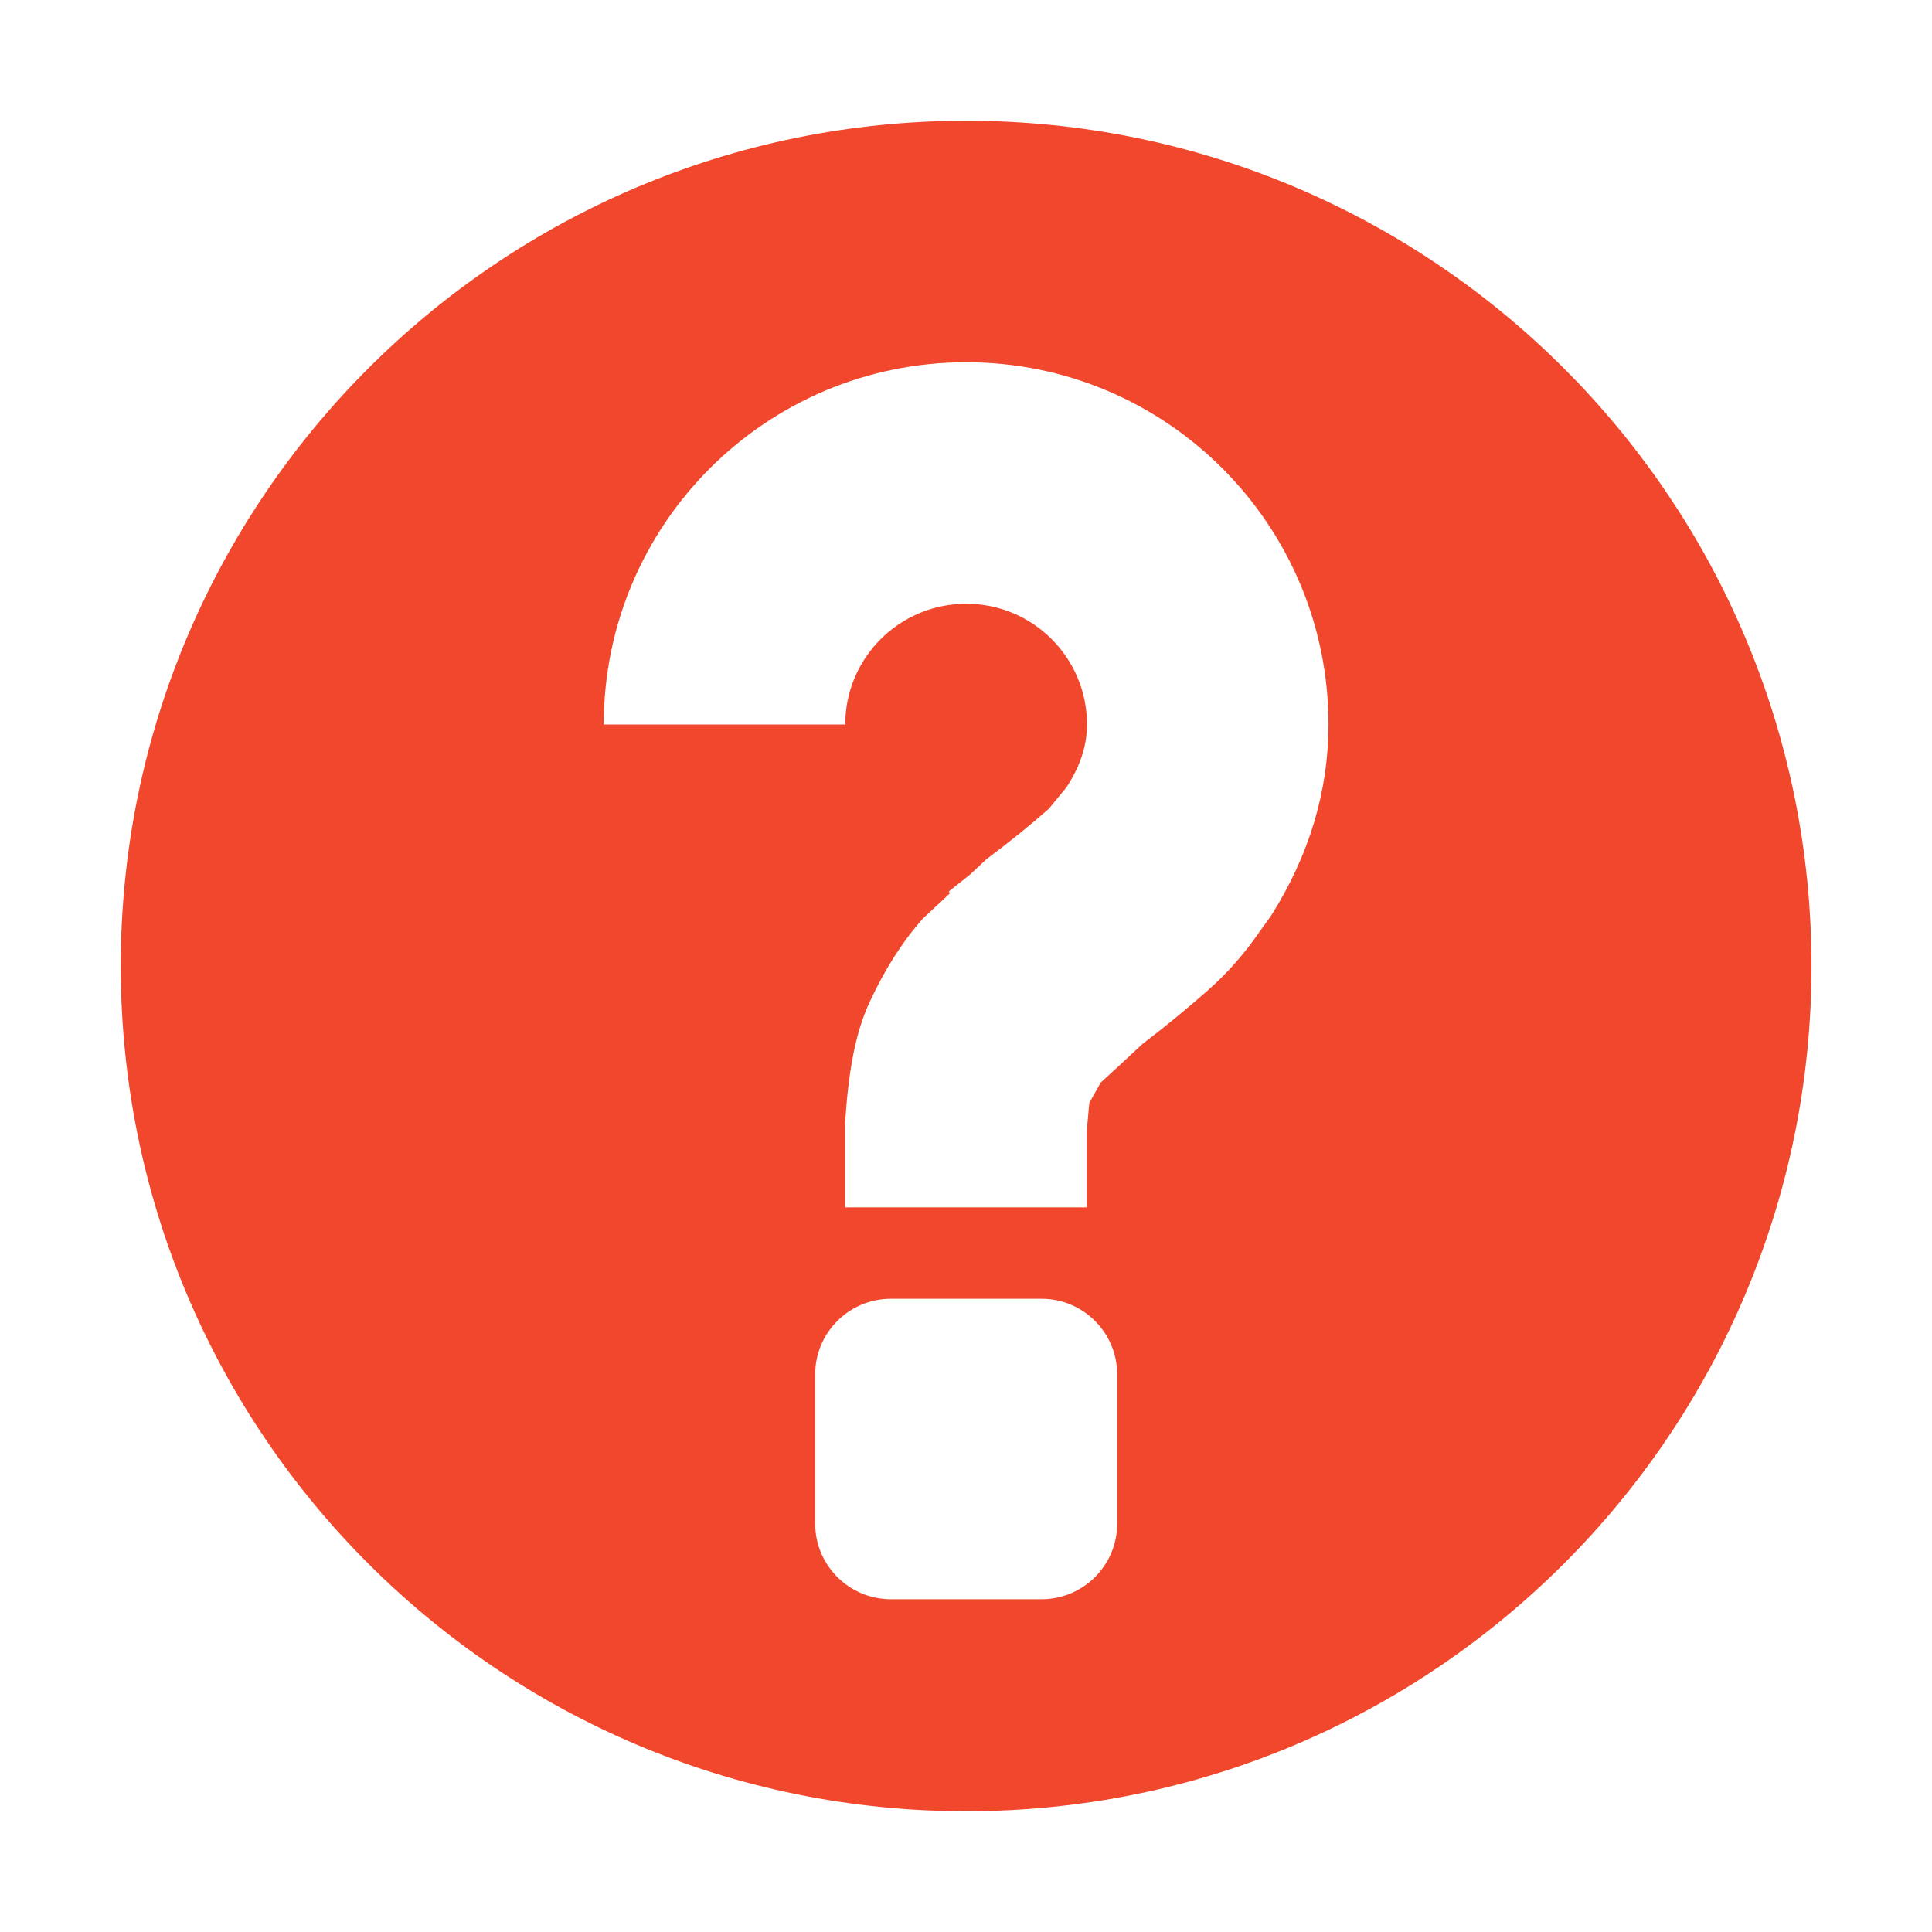<?xml version="1.0" encoding="utf-8"?>
<!-- Generated by IcoMoon.io -->
<!DOCTYPE svg PUBLIC "-//W3C//DTD SVG 1.1//EN" "http://www.w3.org/Graphics/SVG/1.1/DTD/svg11.dtd">
<svg version="1.1" xmlns="http://www.w3.org/2000/svg" xmlns:xlink="http://www.w3.org/1999/xlink" width="32" height="32" viewBox="0 0 32 32">
<path fill="#f1472c" d="M16.004 2c-7.736 0-14.004 6.268-14.004 14s6.268 14 14.004 14c7.73 0 14-6.268 14-14s-6.27-14-14-14zM22.004 12c0 1.102-0.32 2.17-0.954 3.172l-0.316 0.44c-0.14 0.186-0.378 0.482-0.722 0.786-0.336 0.296-0.7 0.598-1.090 0.894l-0.406 0.378-0.282 0.258-0.192 0.34-0.042 0.47v1.26h-4.002v-1.408c0.052-0.792 0.156-1.46 0.408-1.998 0.25-0.538 0.542-0.996 0.878-1.376l0.45-0.42-0.020-0.030 0.352-0.28 0.274-0.256c0.372-0.278 0.714-0.554 1.032-0.834l0.296-0.36c0.196-0.304 0.336-0.646 0.336-1.036 0-1.104-0.894-2-2-2s-2.004 0.896-2.004 2h-4c0-3.314 2.686-6 6.004-6 3.312 0 6 2.686 6 6zM18.504 25.238c0 0.688-0.562 1.25-1.25 1.25h-2.5c-0.69 0-1.252-0.562-1.252-1.25v-2.476c0-0.688 0.562-1.25 1.252-1.25h2.5c0.688 0 1.25 0.562 1.25 1.25v2.476z"></path>
</svg>
